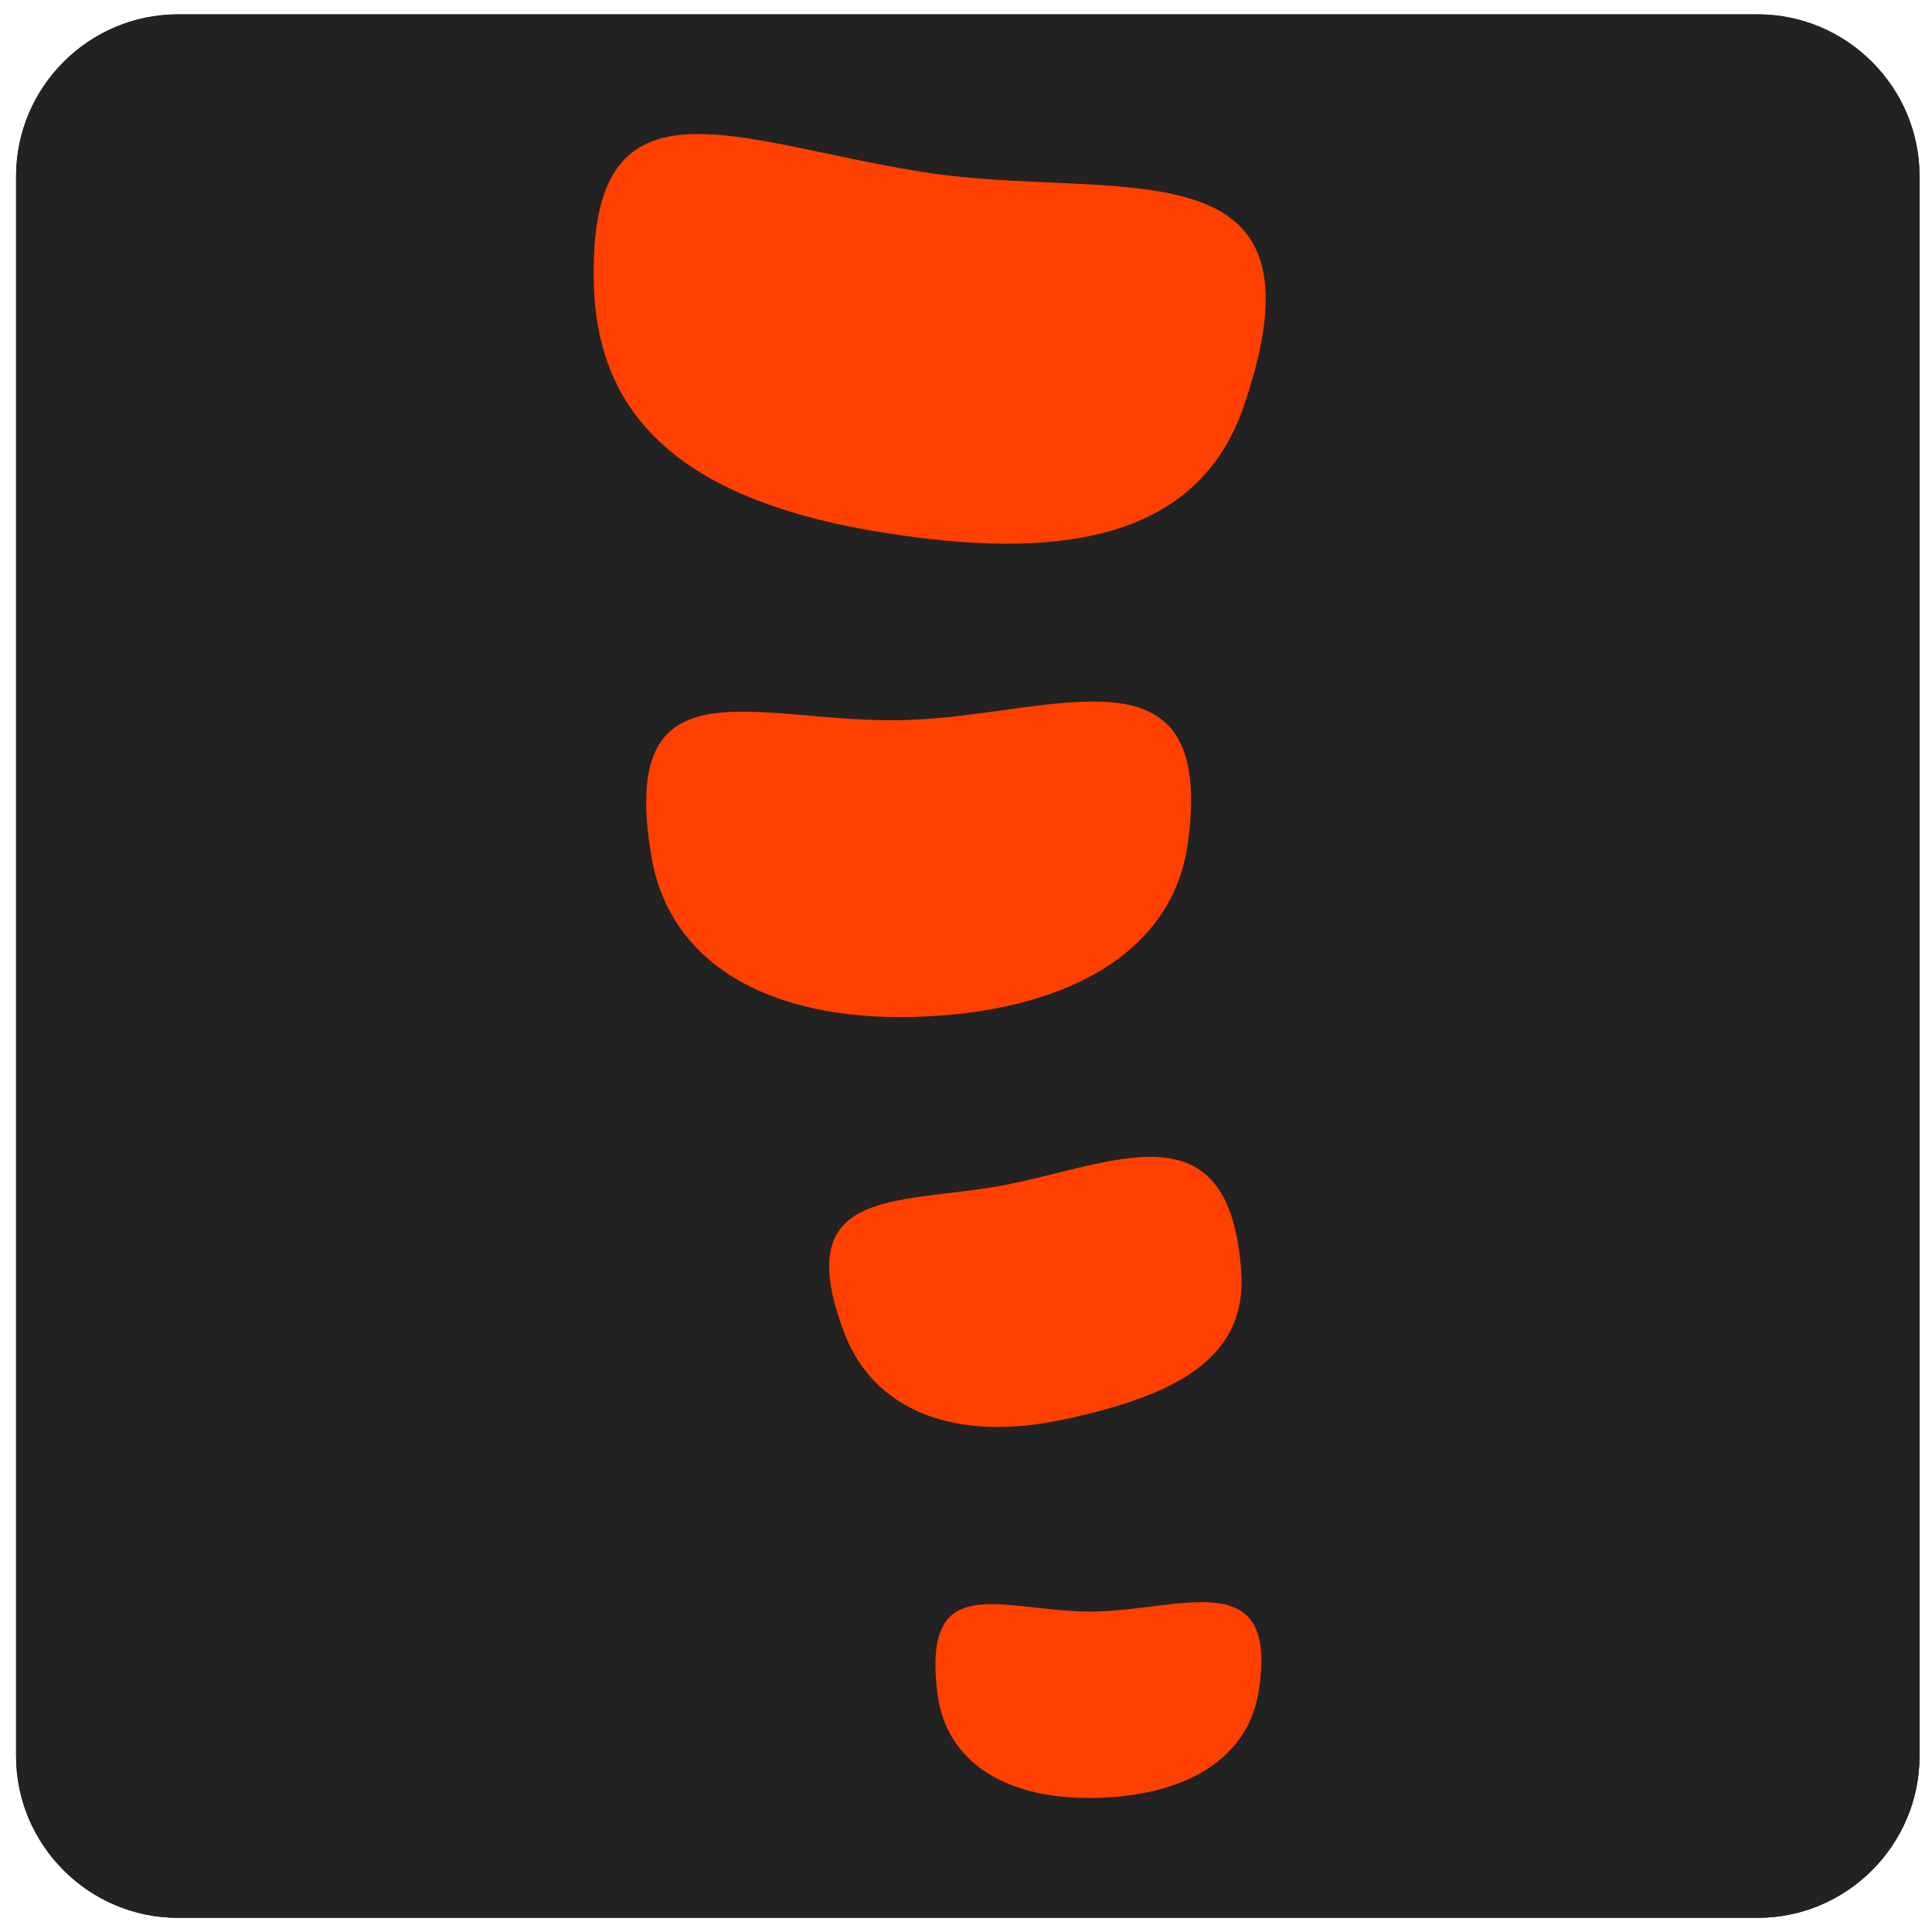 <?xml version="1.0"?>
<svg width="203" height="203" xmlns="http://www.w3.org/2000/svg" xmlns:svg="http://www.w3.org/2000/svg" enable-background="new 0 0 960 560" version="1.1" xml:space="preserve">
 <style type="text/css">.st0{fill:#222222;}
	.st1{fill:#FF4000;}</style>
 <g class="layer">
  <title>Layer 1</title>
  <g id="Layer_2">
   <g id="svg_1">
    <path class="st0" d="m201.69,184.51c0,9.35 -7.65,17 -17,17l-166,0c-9.35,0 -17,-7.65 -17,-17l0,-166c0,-9.35 7.65,-17 17,-17l166,0c9.35,0 17,7.65 17,17l0,166z" id="svg_2"/>
    <path class="st0" d="m201.69,184.51c0,9.35 -7.65,17 -17,17l-166,0c-9.35,0 -17,-7.65 -17,-17l0,-166c0,-9.35 7.65,-17 17,-17l166,0c9.35,0 17,7.65 17,17l0,166z" id="svg_3"/>
   </g>
  </g>
  <g id="Spine_Logo">
   <g id="i">
    <path class="st1" d="m62.41,30.16c0.48,14.6 10.59,22.71 30.75,25.86c17.08,2.68 32.49,1.32 37.52,-13.32c9.8,-28.54 -13.46,-21.44 -33.61,-24.61c-20.16,-3.17 -35.43,-11.39 -34.66,12.07z" id="svg_4"/>
    <path class="st1" d="m68.47,90.12c1.87,10.9 12.03,17.15 27.58,16.73c15.55,-0.43 27.15,-6.5 28.76,-18.26c2.98,-21.77 -14.17,-13.35 -29.72,-12.93c-15.56,0.43 -30.31,-6.93 -26.62,14.46z" id="svg_5"/>
    <path class="st1" d="m88.7,140.03c3.09,8.14 11.56,11.58 23.01,9.13c11.44,-2.44 19.35,-6.23 18.71,-15.51c-1.16,-17.17 -12.47,-11.77 -23.91,-9.32c-11.45,2.43 -23.84,-0.28 -17.81,15.7z" id="svg_6"/>
    <path class="st1" d="m98.52,178.07c0.9,6.87 6.84,10.92 16.14,10.85c9.32,-0.08 16.37,-3.75 17.57,-11.11c2.24,-13.63 -8.18,-8.56 -17.49,-8.48c-9.32,0.07 -17.99,-4.74 -16.22,8.74z" id="svg_7"/>
   </g>
  </g>
 </g>
</svg>